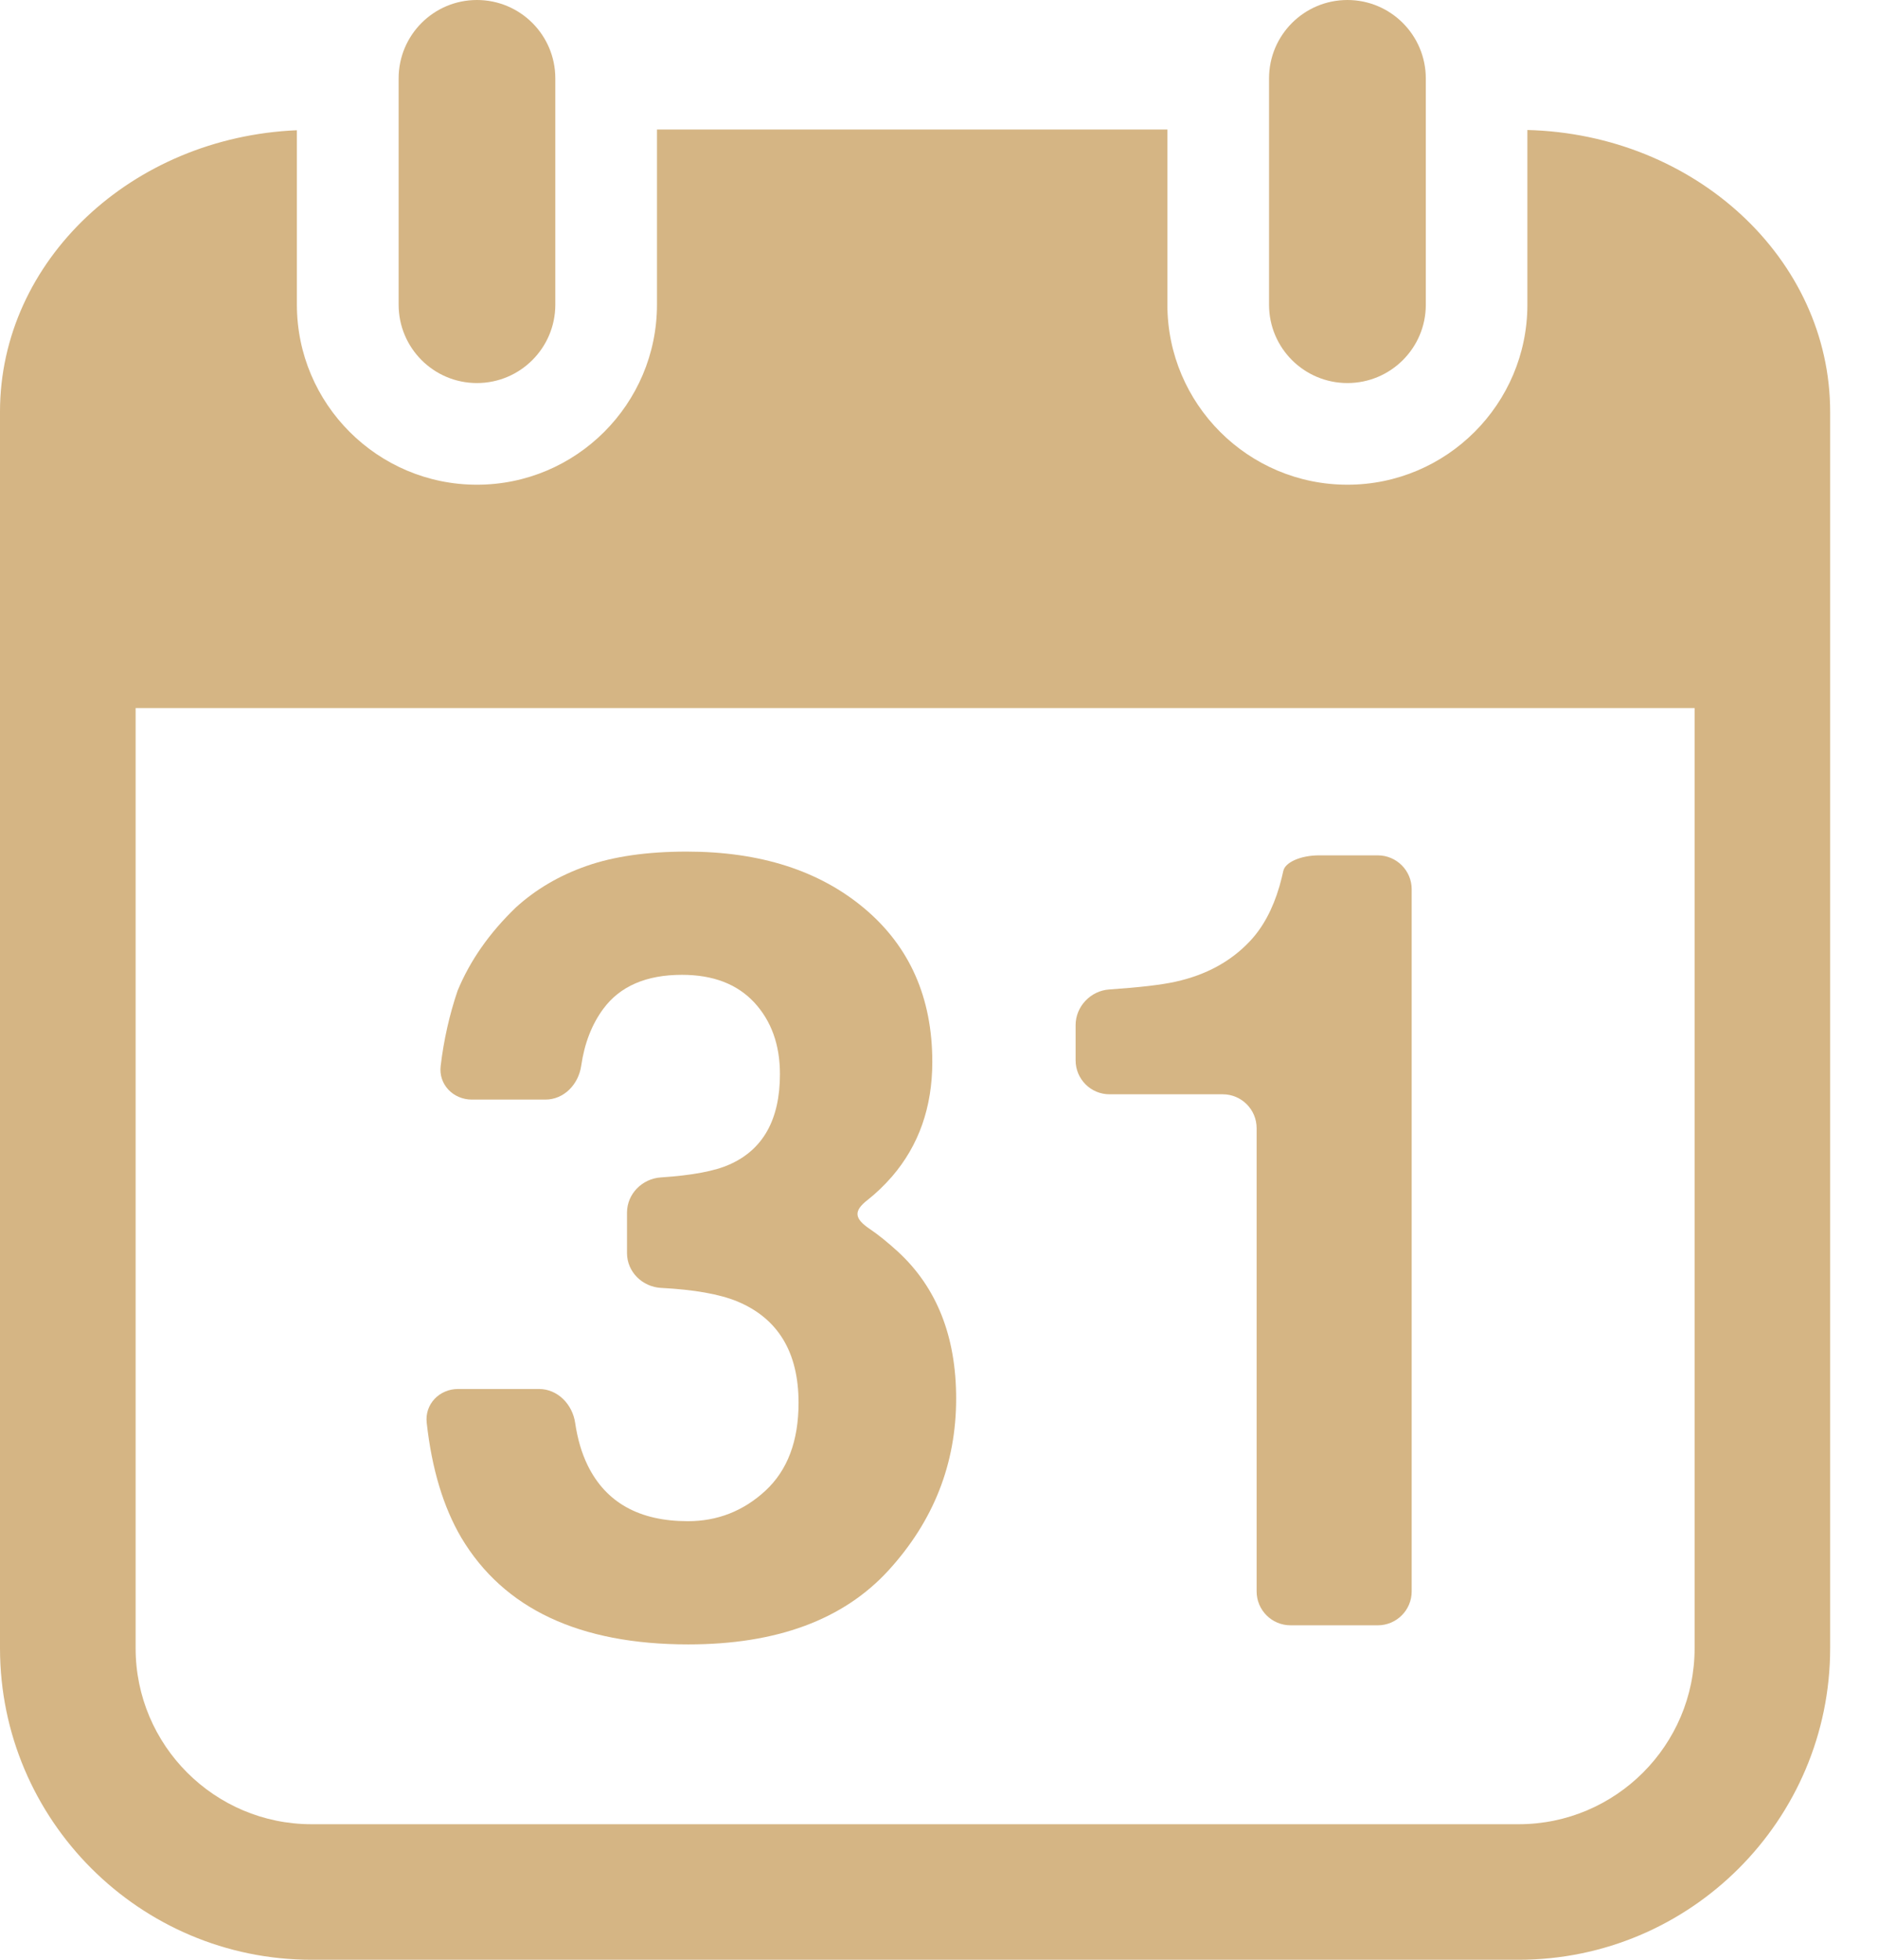 <svg width="23" height="24" viewBox="0 0 23 24" fill="none" xmlns="http://www.w3.org/2000/svg">
<path d="M22.414 8.671V5.402V5.044C22.414 3.171 20.761 1.644 18.706 1.592V1.592V2.421V2.422V3.256V3.258V3.731C18.706 4.947 17.717 5.936 16.502 5.936C15.286 5.936 14.297 4.947 14.297 3.731V3.247V2.416V1.586H8.046V2.416V3.247V3.731C8.046 4.947 7.057 5.936 5.841 5.936C4.625 5.936 3.636 4.947 3.636 3.731V3.265V3.262V2.425V2.425V1.595V1.595C1.616 1.68 0 3.192 0 5.043V5.401V8.671V20.184C0 22.288 1.712 24 3.815 24H18.599C20.702 24 22.414 22.288 22.414 20.184V8.671H22.414ZM20.754 20.185C20.754 21.373 19.787 22.34 18.599 22.34H3.816C2.627 22.34 1.661 21.373 1.661 20.185V8.671H20.754V20.185Z" fill="#D5B584"/>
<path d="M4.882 0.96V1.586V2.416V3.246V3.731C4.882 4.261 5.311 4.691 5.841 4.691C6.371 4.691 6.801 4.261 6.801 3.731V3.246V2.416V1.586V0.96C6.801 0.429 6.371 0 5.841 0C5.311 0 4.882 0.43 4.882 0.96Z" fill="#D5B584"/>
<path d="M16.502 0C15.972 0 15.542 0.43 15.542 0.96V1.587V2.417V3.247V3.732C15.542 4.262 15.972 4.691 16.502 4.691C17.032 4.691 17.462 4.262 17.462 3.732V3.246V2.416V1.586V0.96C17.461 0.43 17.032 0 16.502 0Z" fill="#D5B584"/>
<path d="M8.43 20.138C9.512 20.138 10.329 19.836 10.882 19.231C11.434 18.626 11.71 17.925 11.71 17.127C11.71 16.368 11.474 15.77 11.001 15.332C10.873 15.215 10.757 15.121 10.653 15.051C10.463 14.923 10.449 14.831 10.628 14.693C10.728 14.614 10.827 14.52 10.924 14.409C11.253 14.027 11.418 13.559 11.418 13.004C11.418 12.22 11.142 11.594 10.59 11.128C10.037 10.662 9.311 10.429 8.41 10.429C7.926 10.429 7.516 10.488 7.183 10.605C6.849 10.722 6.562 10.891 6.319 11.112C5.994 11.424 5.756 11.765 5.604 12.133C5.504 12.428 5.435 12.735 5.397 13.053C5.369 13.28 5.55 13.466 5.779 13.466H6.679C6.908 13.466 7.085 13.279 7.118 13.052C7.158 12.776 7.249 12.543 7.389 12.354C7.594 12.077 7.915 11.938 8.352 11.938C8.733 11.938 9.027 12.051 9.237 12.276C9.446 12.502 9.552 12.794 9.552 13.154C9.552 13.709 9.346 14.078 8.936 14.26C8.758 14.341 8.476 14.394 8.094 14.419C7.865 14.434 7.679 14.621 7.679 14.85V15.346C7.679 15.575 7.866 15.759 8.095 15.772C8.5 15.793 8.811 15.848 9.028 15.937C9.529 16.145 9.78 16.56 9.78 17.179C9.78 17.648 9.644 18.006 9.374 18.256C9.104 18.505 8.787 18.629 8.424 18.629C7.831 18.629 7.422 18.402 7.198 17.947C7.124 17.796 7.073 17.622 7.044 17.425C7.011 17.198 6.83 17.01 6.601 17.01H5.61C5.381 17.01 5.2 17.196 5.226 17.424C5.288 17.986 5.429 18.455 5.649 18.83C6.169 19.702 7.096 20.138 8.43 20.138Z" fill="#D5B584"/>
<path d="M13.588 13.401H14.975C15.204 13.401 15.39 13.587 15.39 13.816V19.489C15.39 19.718 15.576 19.904 15.805 19.904H16.874C17.103 19.904 17.289 19.718 17.289 19.489V10.89C17.289 10.661 17.103 10.475 16.874 10.475H16.156C15.927 10.475 15.739 10.561 15.717 10.665C15.705 10.72 15.69 10.782 15.67 10.852C15.588 11.134 15.466 11.359 15.306 11.528C15.073 11.775 14.77 11.94 14.398 12.022C14.225 12.061 13.954 12.092 13.587 12.117C13.358 12.132 13.173 12.325 13.173 12.554V12.985C13.173 13.215 13.359 13.401 13.588 13.401Z" fill="#D5B584"/>
</svg>
